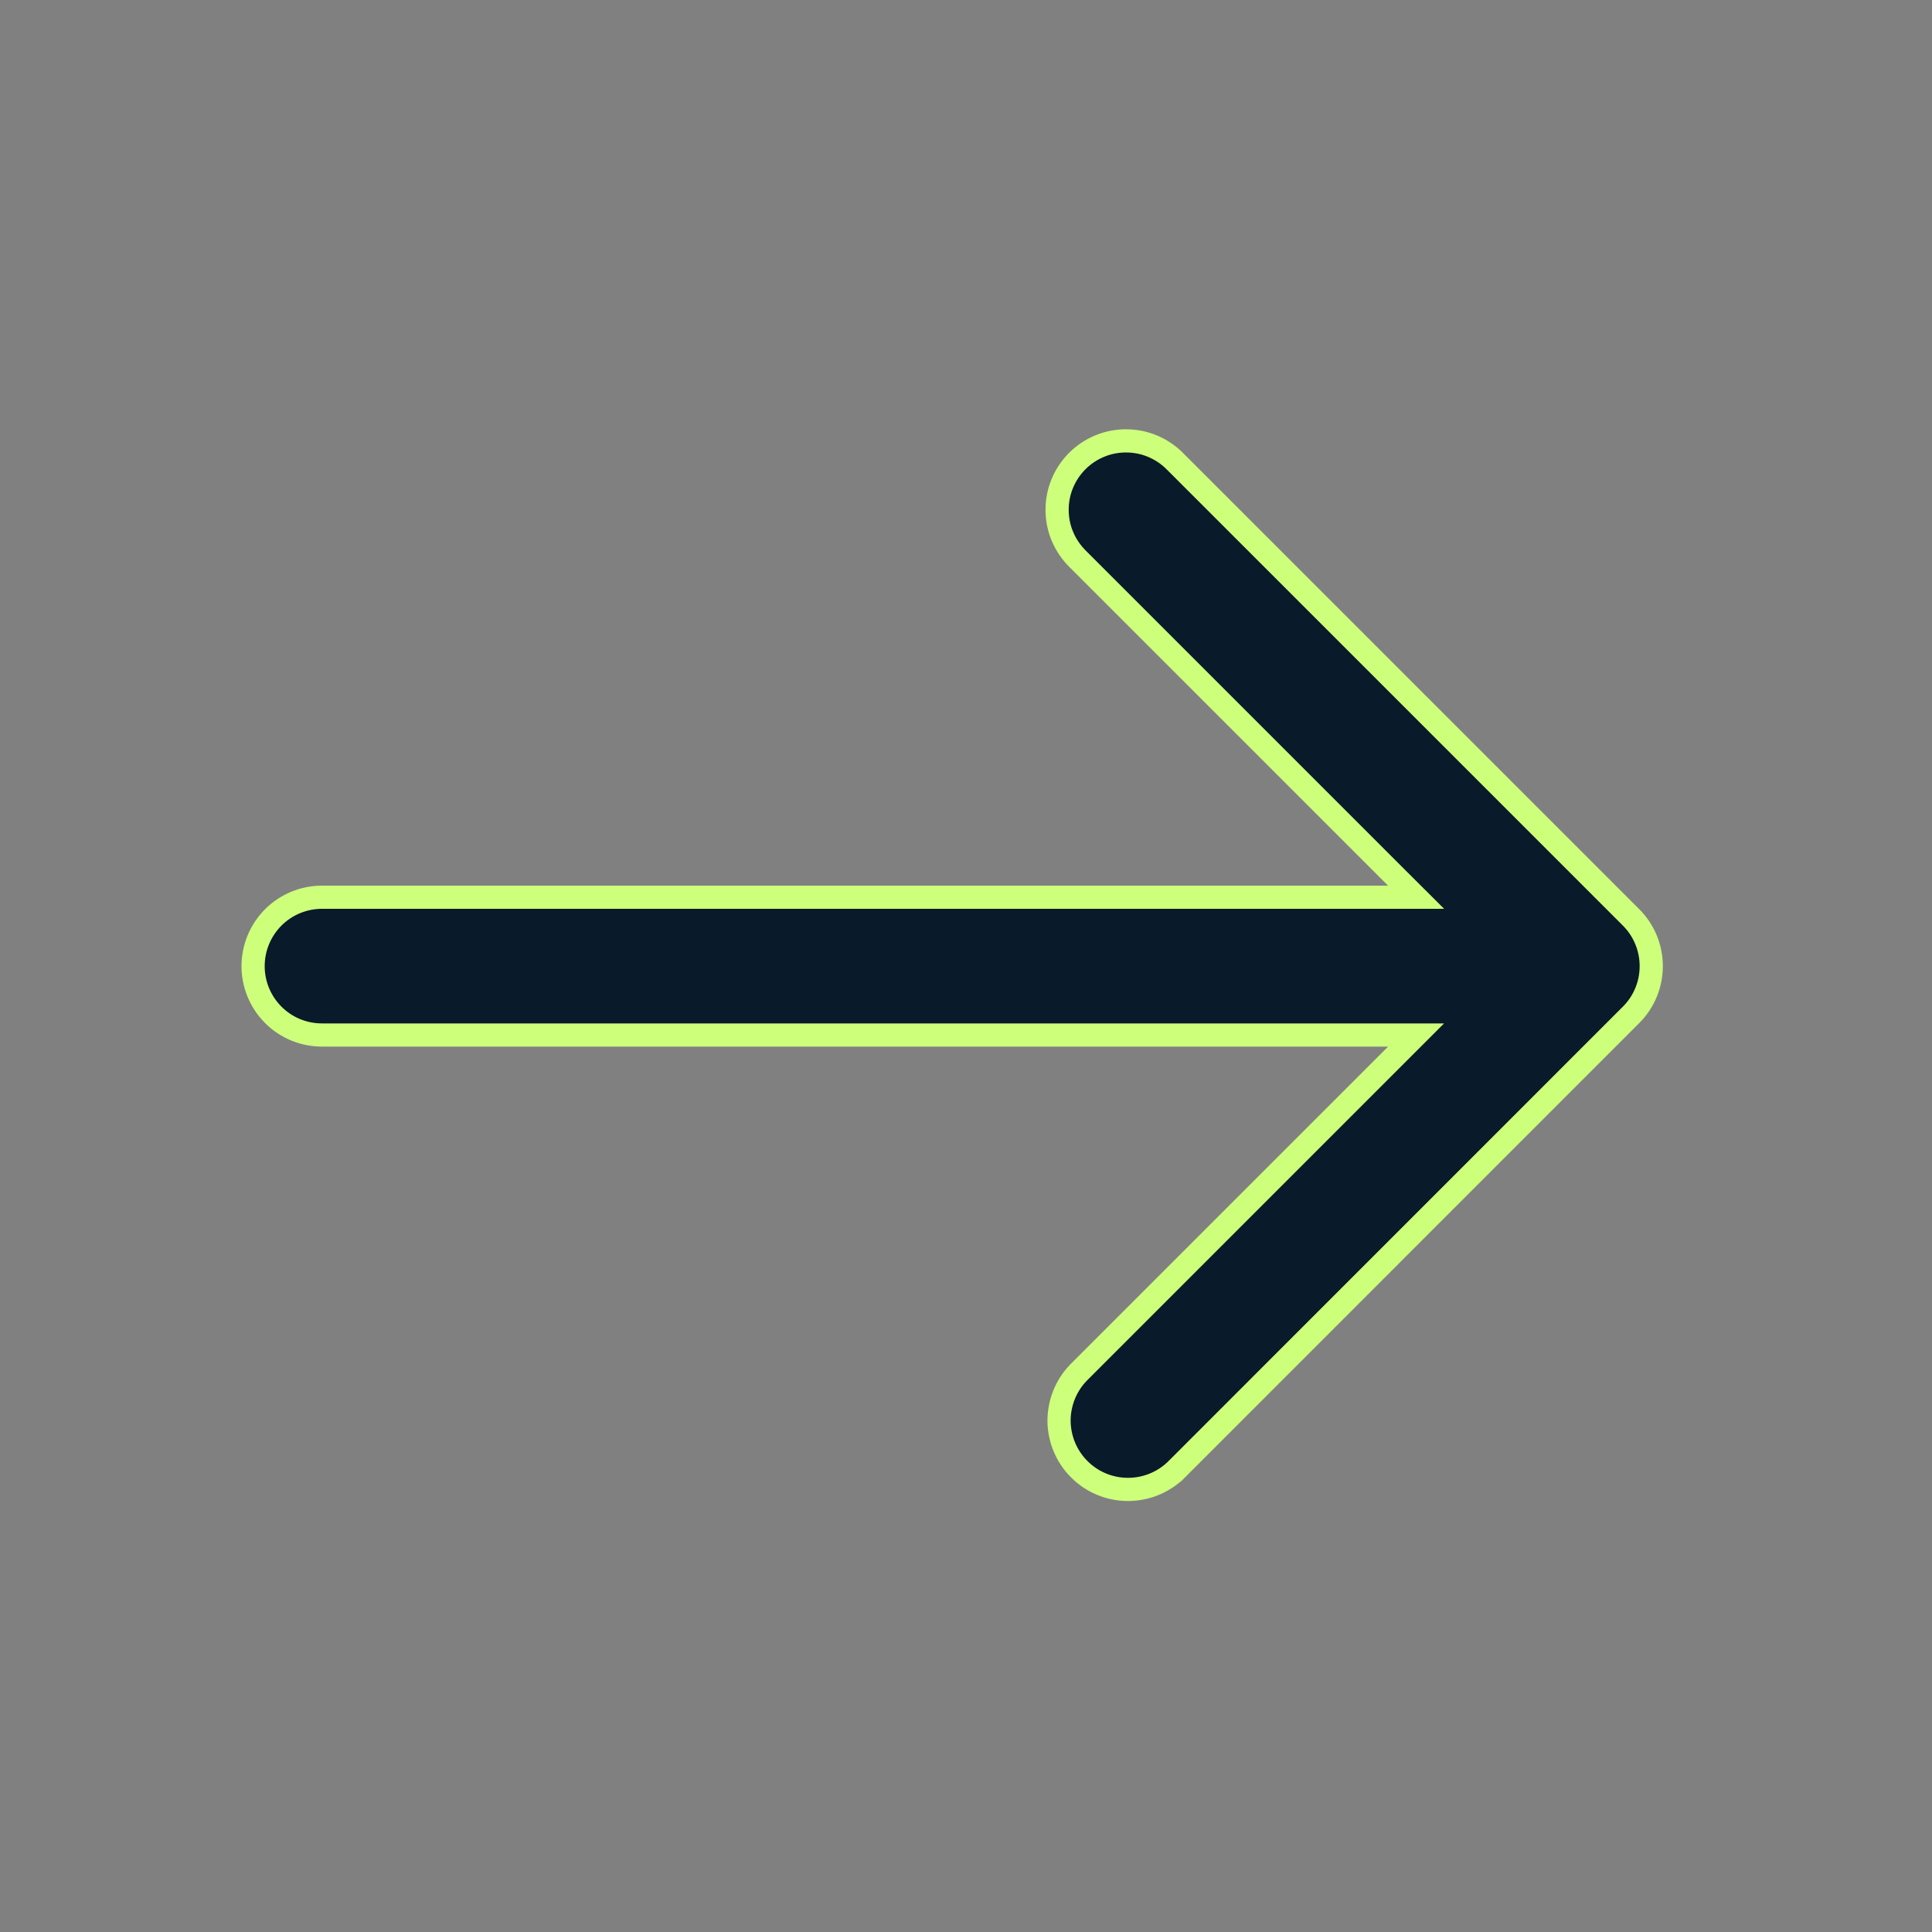 <svg width="25" height="25" viewBox="0 0 25 25" fill="none" xmlns="http://www.w3.org/2000/svg">
<rect x="0" y="0" width="25" height="25" fill="#808080" stroke="none"/>
<g clip-path="url(#clip0_335_3556)">
<path d="M15.212 5.977L15.212 5.977L15.214 5.979L21.106 11.871C21.274 12.039 21.367 12.265 21.367 12.502C21.367 12.738 21.274 12.965 21.106 13.132L15.216 19.023C15.215 19.023 15.215 19.024 15.215 19.024C15.047 19.186 14.822 19.275 14.588 19.273C14.355 19.271 14.131 19.178 13.966 19.012C13.8 18.847 13.707 18.623 13.704 18.39C13.703 18.156 13.792 17.931 13.954 17.763L18.067 13.65L18.324 13.393H17.962H4.167C3.93 13.393 3.703 13.3 3.536 13.132C3.369 12.965 3.275 12.738 3.275 12.502C3.275 12.265 3.369 12.039 3.536 11.871C3.703 11.704 3.93 11.61 4.167 11.61H17.962H18.324L18.067 11.354L13.953 7.24L13.953 7.24L13.951 7.238C13.866 7.155 13.798 7.057 13.751 6.948C13.704 6.84 13.68 6.723 13.679 6.604C13.678 6.486 13.7 6.368 13.745 6.259C13.79 6.149 13.856 6.05 13.94 5.966C14.024 5.882 14.123 5.816 14.233 5.771C14.342 5.726 14.46 5.704 14.578 5.705C14.697 5.706 14.814 5.73 14.922 5.777C15.031 5.824 15.13 5.892 15.212 5.977Z" fill="#091A2B" stroke="#CDFF7A" stroke-width="0.3"/>
</g>
<defs>
<clipPath id="clip0_335_3556">
<rect width="25" height="25" fill="white"/>
</clipPath>
</defs>
</svg>
